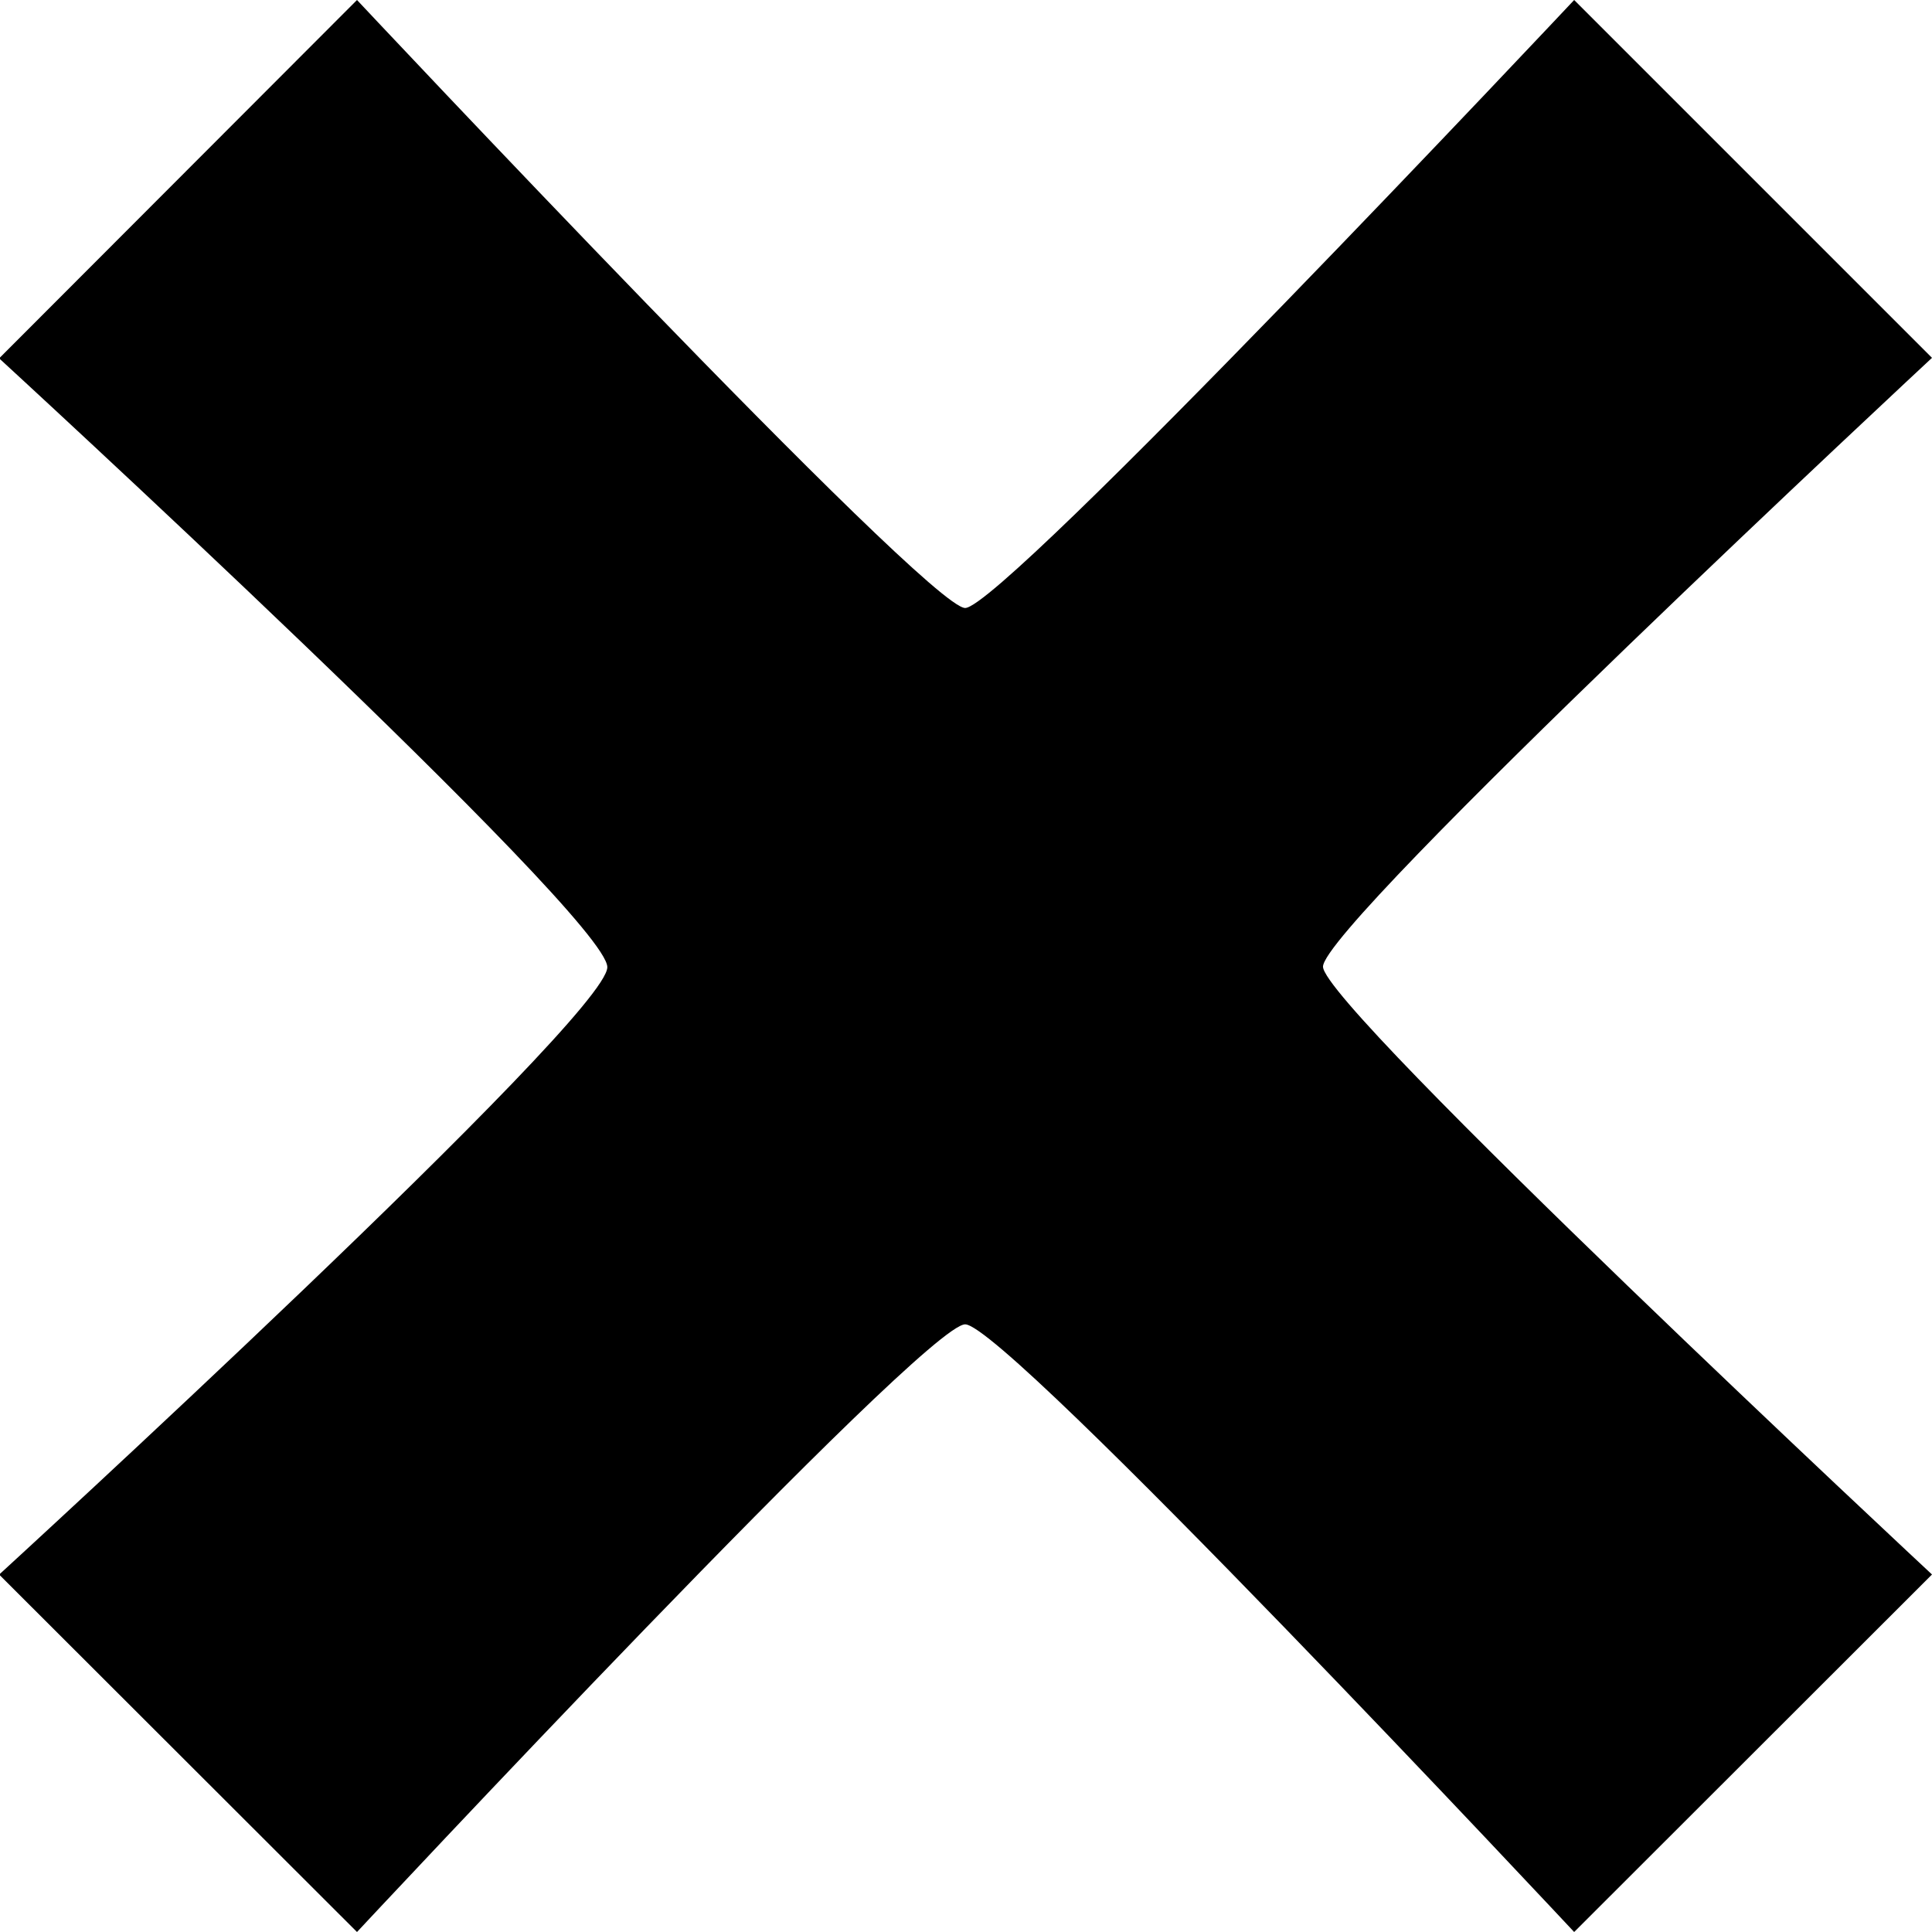 <svg xmlns="http://www.w3.org/2000/svg" width="23" height="23" viewBox="0 0 23 23">
<defs>
    <style>
      .cls-1 {
        fill-rule: evenodd;
      }
    </style>
  </defs>
  <path class="cls-1" d="M2052.99,71.745L2057.25,76s6.75-7.234,7.24-7.234S2071.74,76,2071.74,76l4.26-4.256s-7.25-6.756-7.25-7.236c0-.505,7.25-7.248,7.25-7.248L2071.74,53s-6.8,7.238-7.25,7.238S2057.25,53,2057.25,53l-4.26,4.266s7.24,6.647,7.24,7.248S2052.99,71.745,2052.99,71.745Z" transform="translate(-2053 -53)"/>
</svg>
